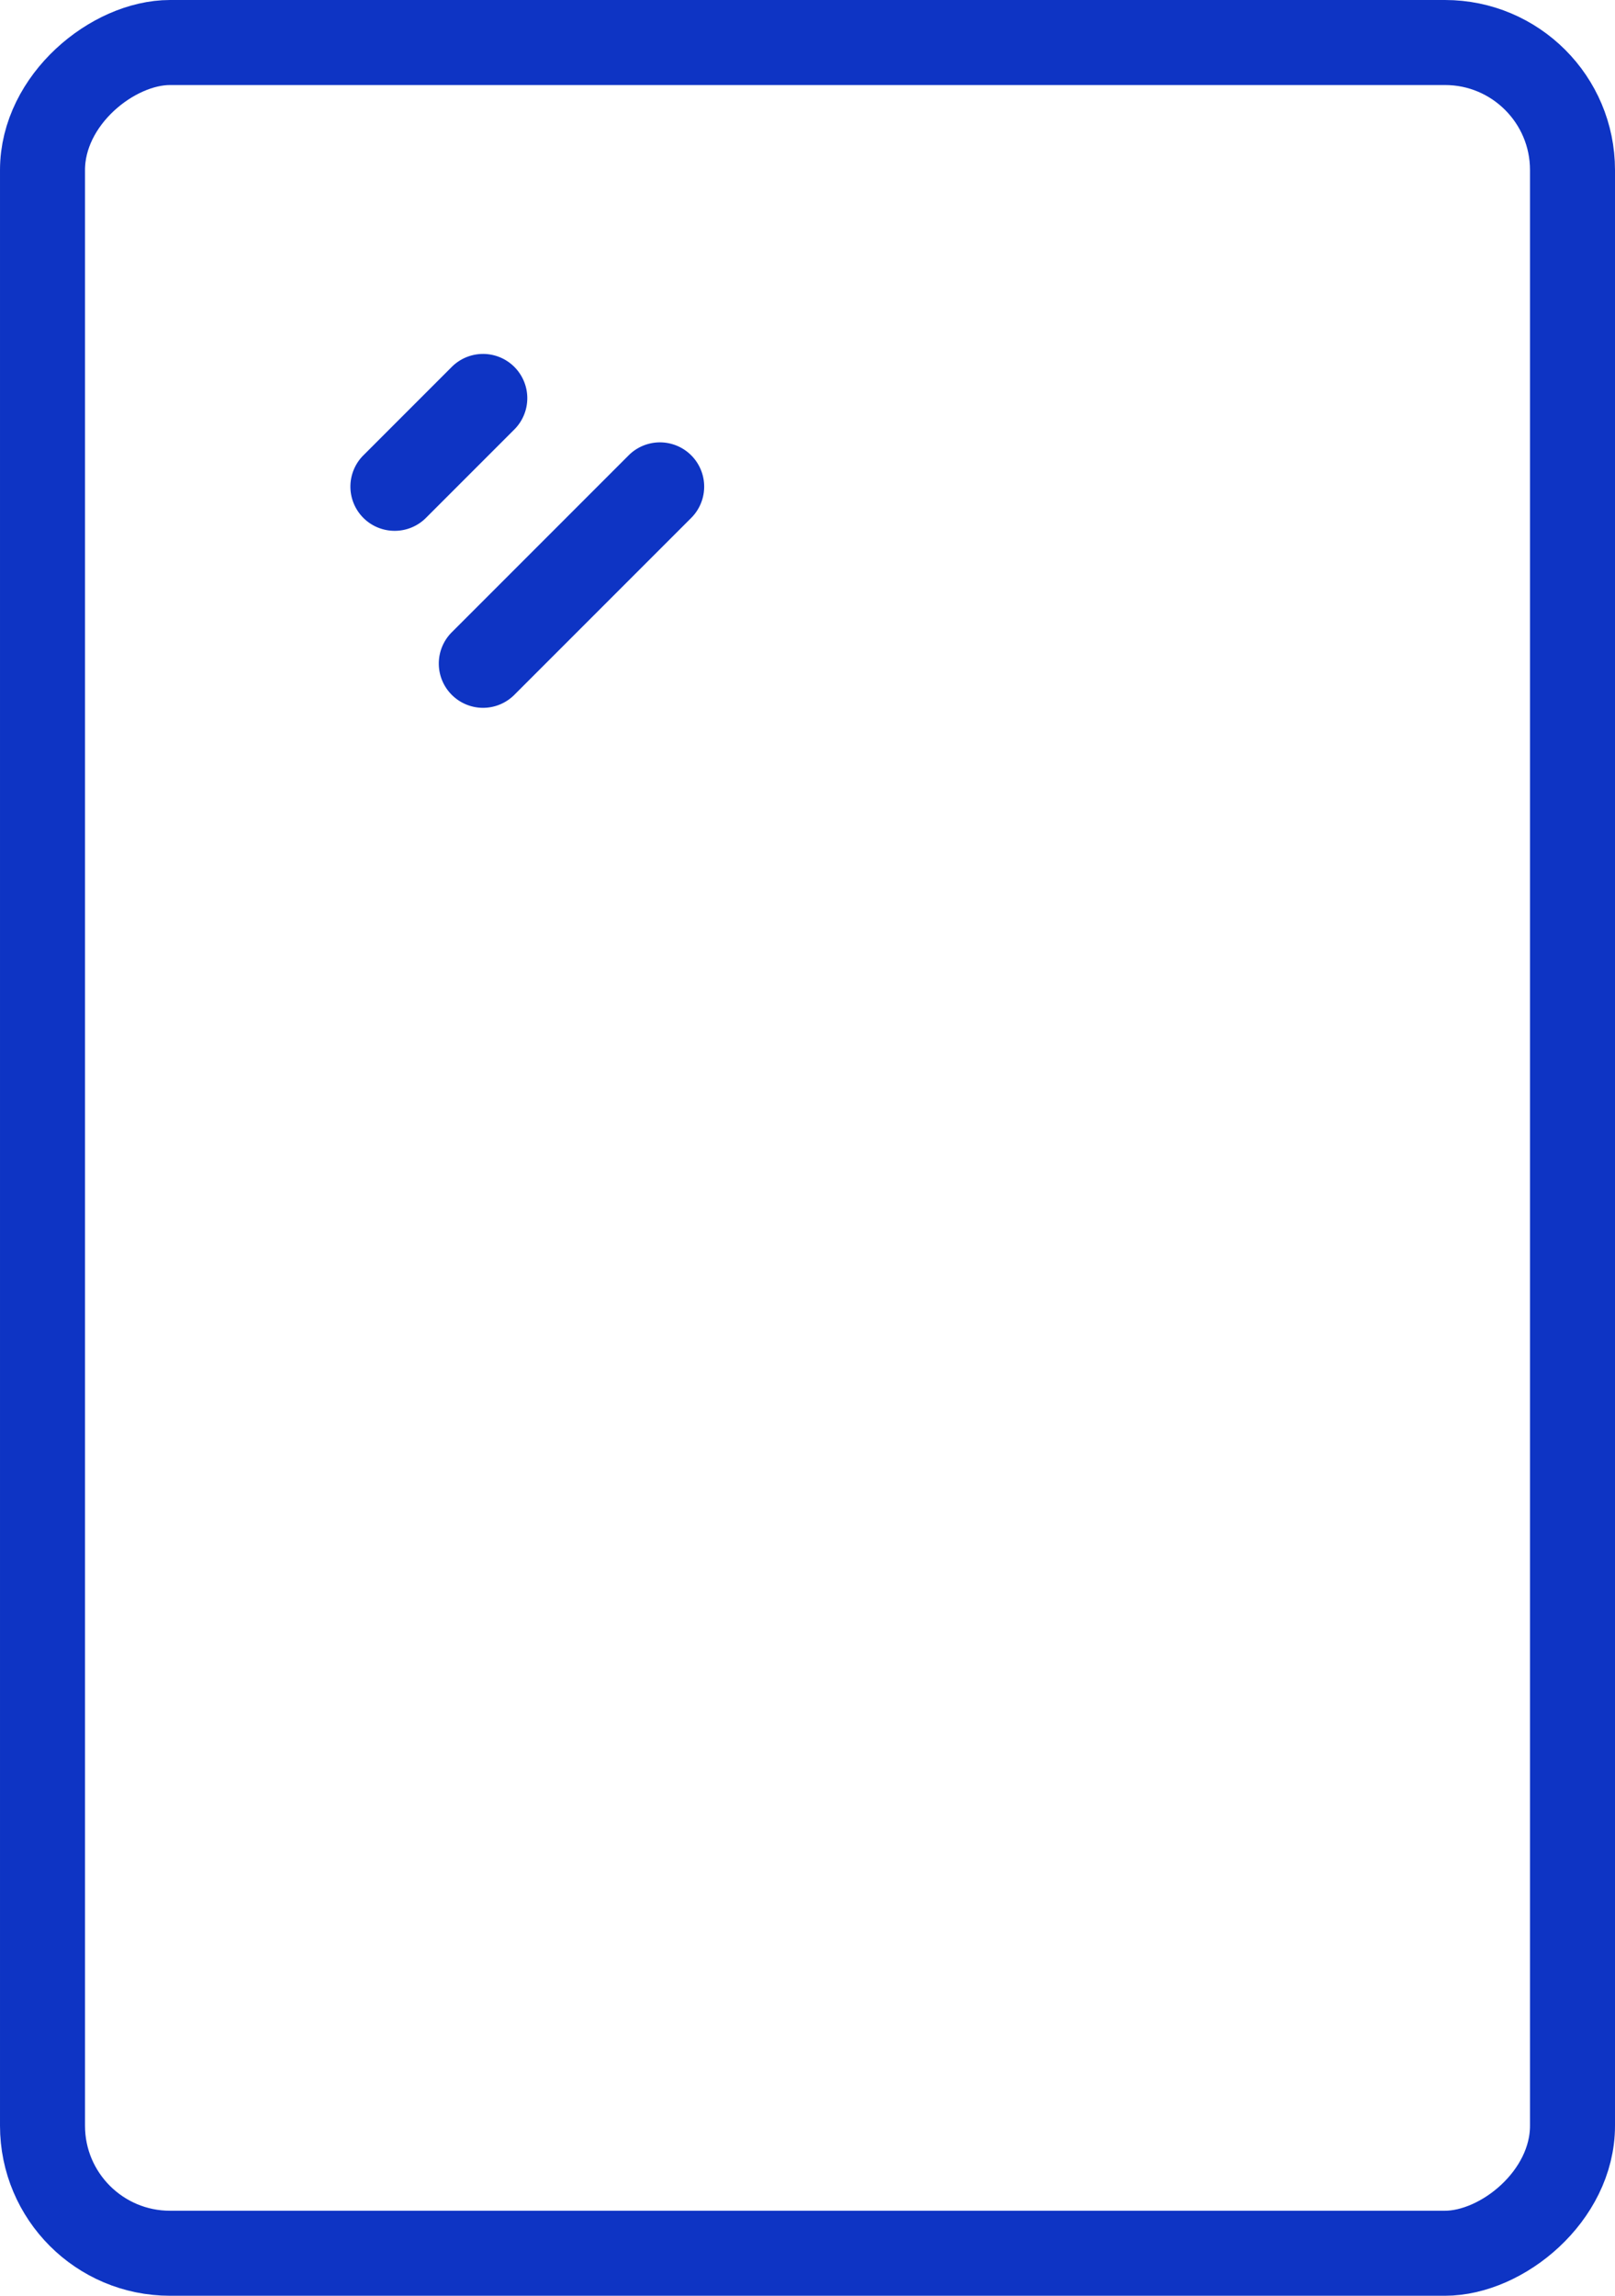 <svg xmlns="http://www.w3.org/2000/svg" width="19" height="27" viewBox="0 0 19 27">
  <g id="Group_5598" data-name="Group 5598" transform="translate(-372 -5149)">
    <g id="Group_5121" data-name="Group 5121">
      <g id="Group_5120" data-name="Group 5120" transform="translate(-1 -231)">
        <g id="Rectangle_296" data-name="Rectangle 296" transform="translate(392 5380) rotate(90)" fill="none" stroke="#0e34c4" stroke-width="1">
          <rect width="27" height="19" rx="2" stroke="none"/>
          <rect x="0.5" y="0.5" width="26" height="18" rx="1.5" fill="none"/>
        </g>
      </g>
      <path id="Path_85" data-name="Path 85" d="M149.854,87.415a.519.519,0,0,0,.368-.152l1.04-1.04a.52.52,0,1,0-.736-.736l-1.04,1.04a.52.52,0,0,0,.368.888Z" transform="translate(226.789 5067.828)" fill="#0e34c4"/>
      <path id="Path_86" data-name="Path 86" d="M170.819,109.636a.52.52,0,0,0,.736,0l2.081-2.081a.52.52,0,0,0-.736-.736l-2.081,2.081A.52.52,0,0,0,170.819,109.636Z" transform="translate(206.496 5047.536)" fill="#0e34c4"/>
    </g>
  </g>
</svg>
